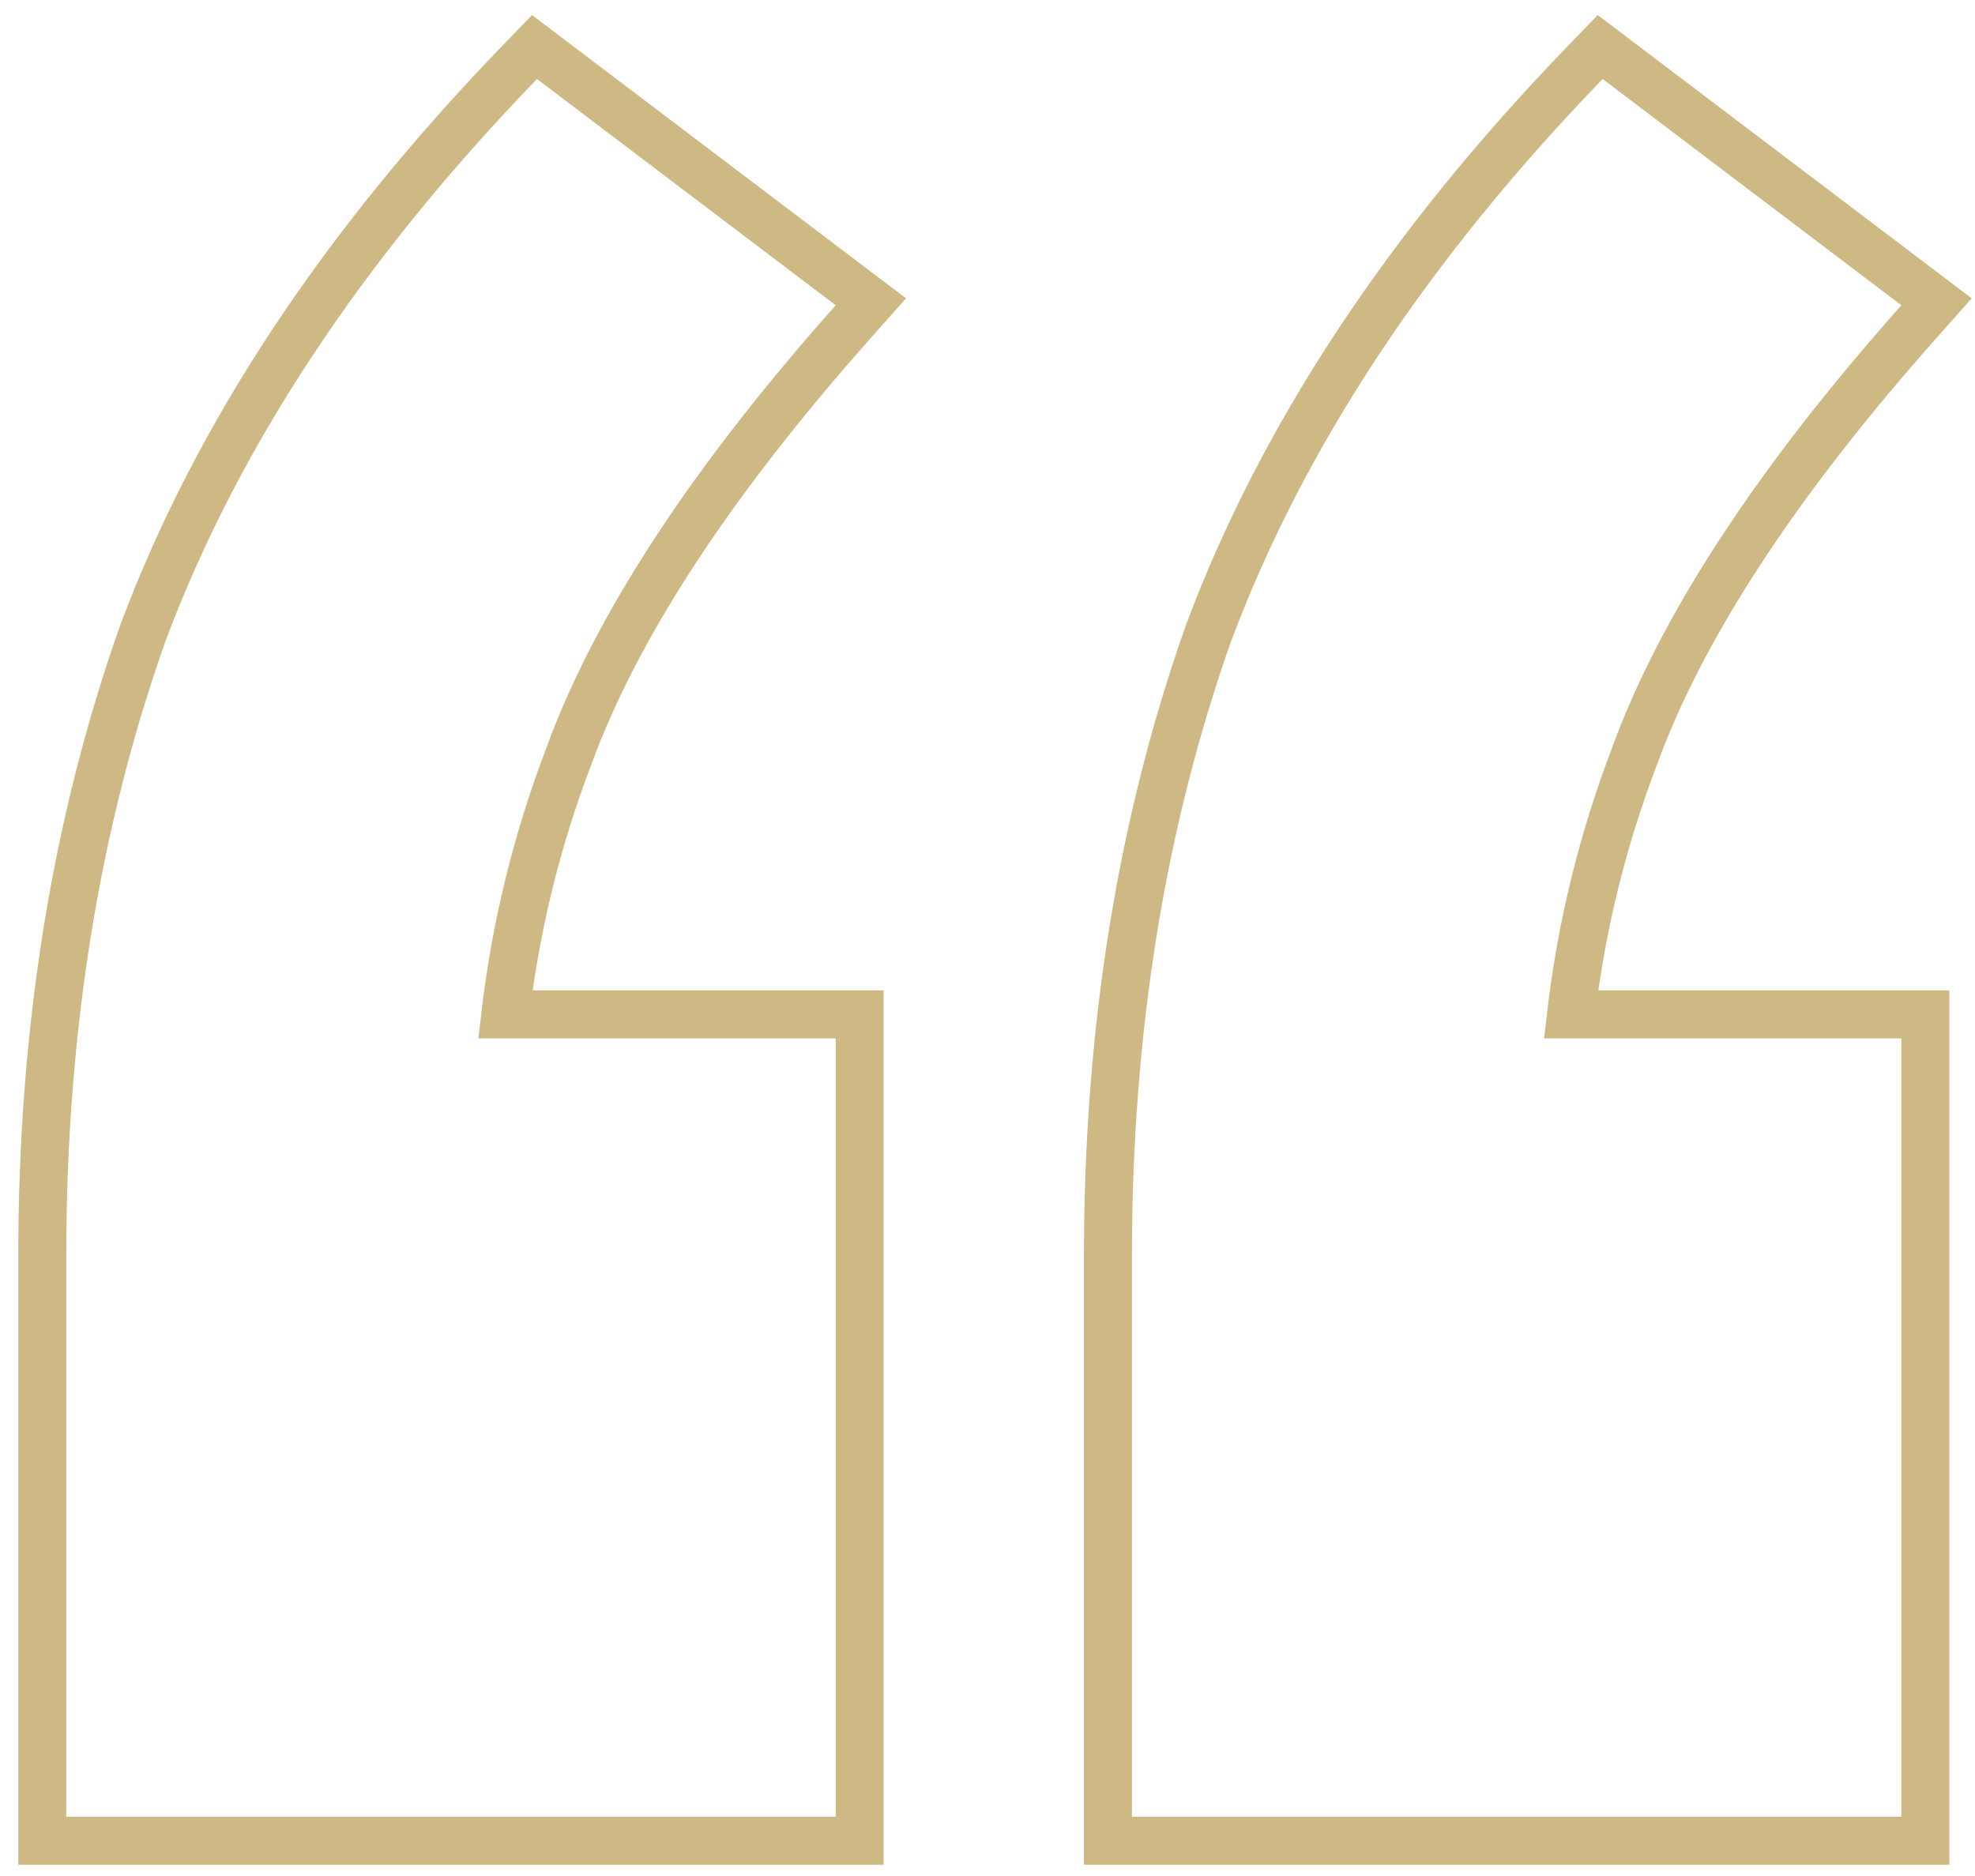 <svg width="100" height="95" viewBox="0 0 100 95" fill="none" xmlns="http://www.w3.org/2000/svg">
<path d="M2.14 92V93.215H3.355H42.314H43.529V92V52.583V51.368H42.314H25.586C26.115 46.892 27.181 42.553 28.782 38.349L28.786 38.341L28.789 38.332C31.16 31.81 35.941 24.456 43.222 16.265L44.095 15.283L43.047 14.49L27.922 3.032L27.064 2.381L26.315 3.156C17.363 12.416 10.996 22.026 7.26 31.99L7.256 32L7.252 32.01C3.839 41.628 2.14 52.157 2.14 63.583V92Z" stroke="#CEB985" stroke-width="2.43"/>
<path d="M56.099 92V93.215H57.314H96.272H97.487V92V52.583V51.368H96.272H79.545C80.074 46.892 81.139 42.553 82.741 38.349L82.744 38.341L82.747 38.332C85.119 31.81 89.899 24.456 97.18 16.265L98.053 15.283L97.006 14.49L81.881 3.032L81.022 2.381L80.274 3.156C71.322 12.416 64.954 22.026 61.218 31.99L61.214 32L61.21 32.01C57.798 41.628 56.099 52.157 56.099 63.583V92Z" stroke="#CEB985" stroke-width="2.43"/>
</svg>
